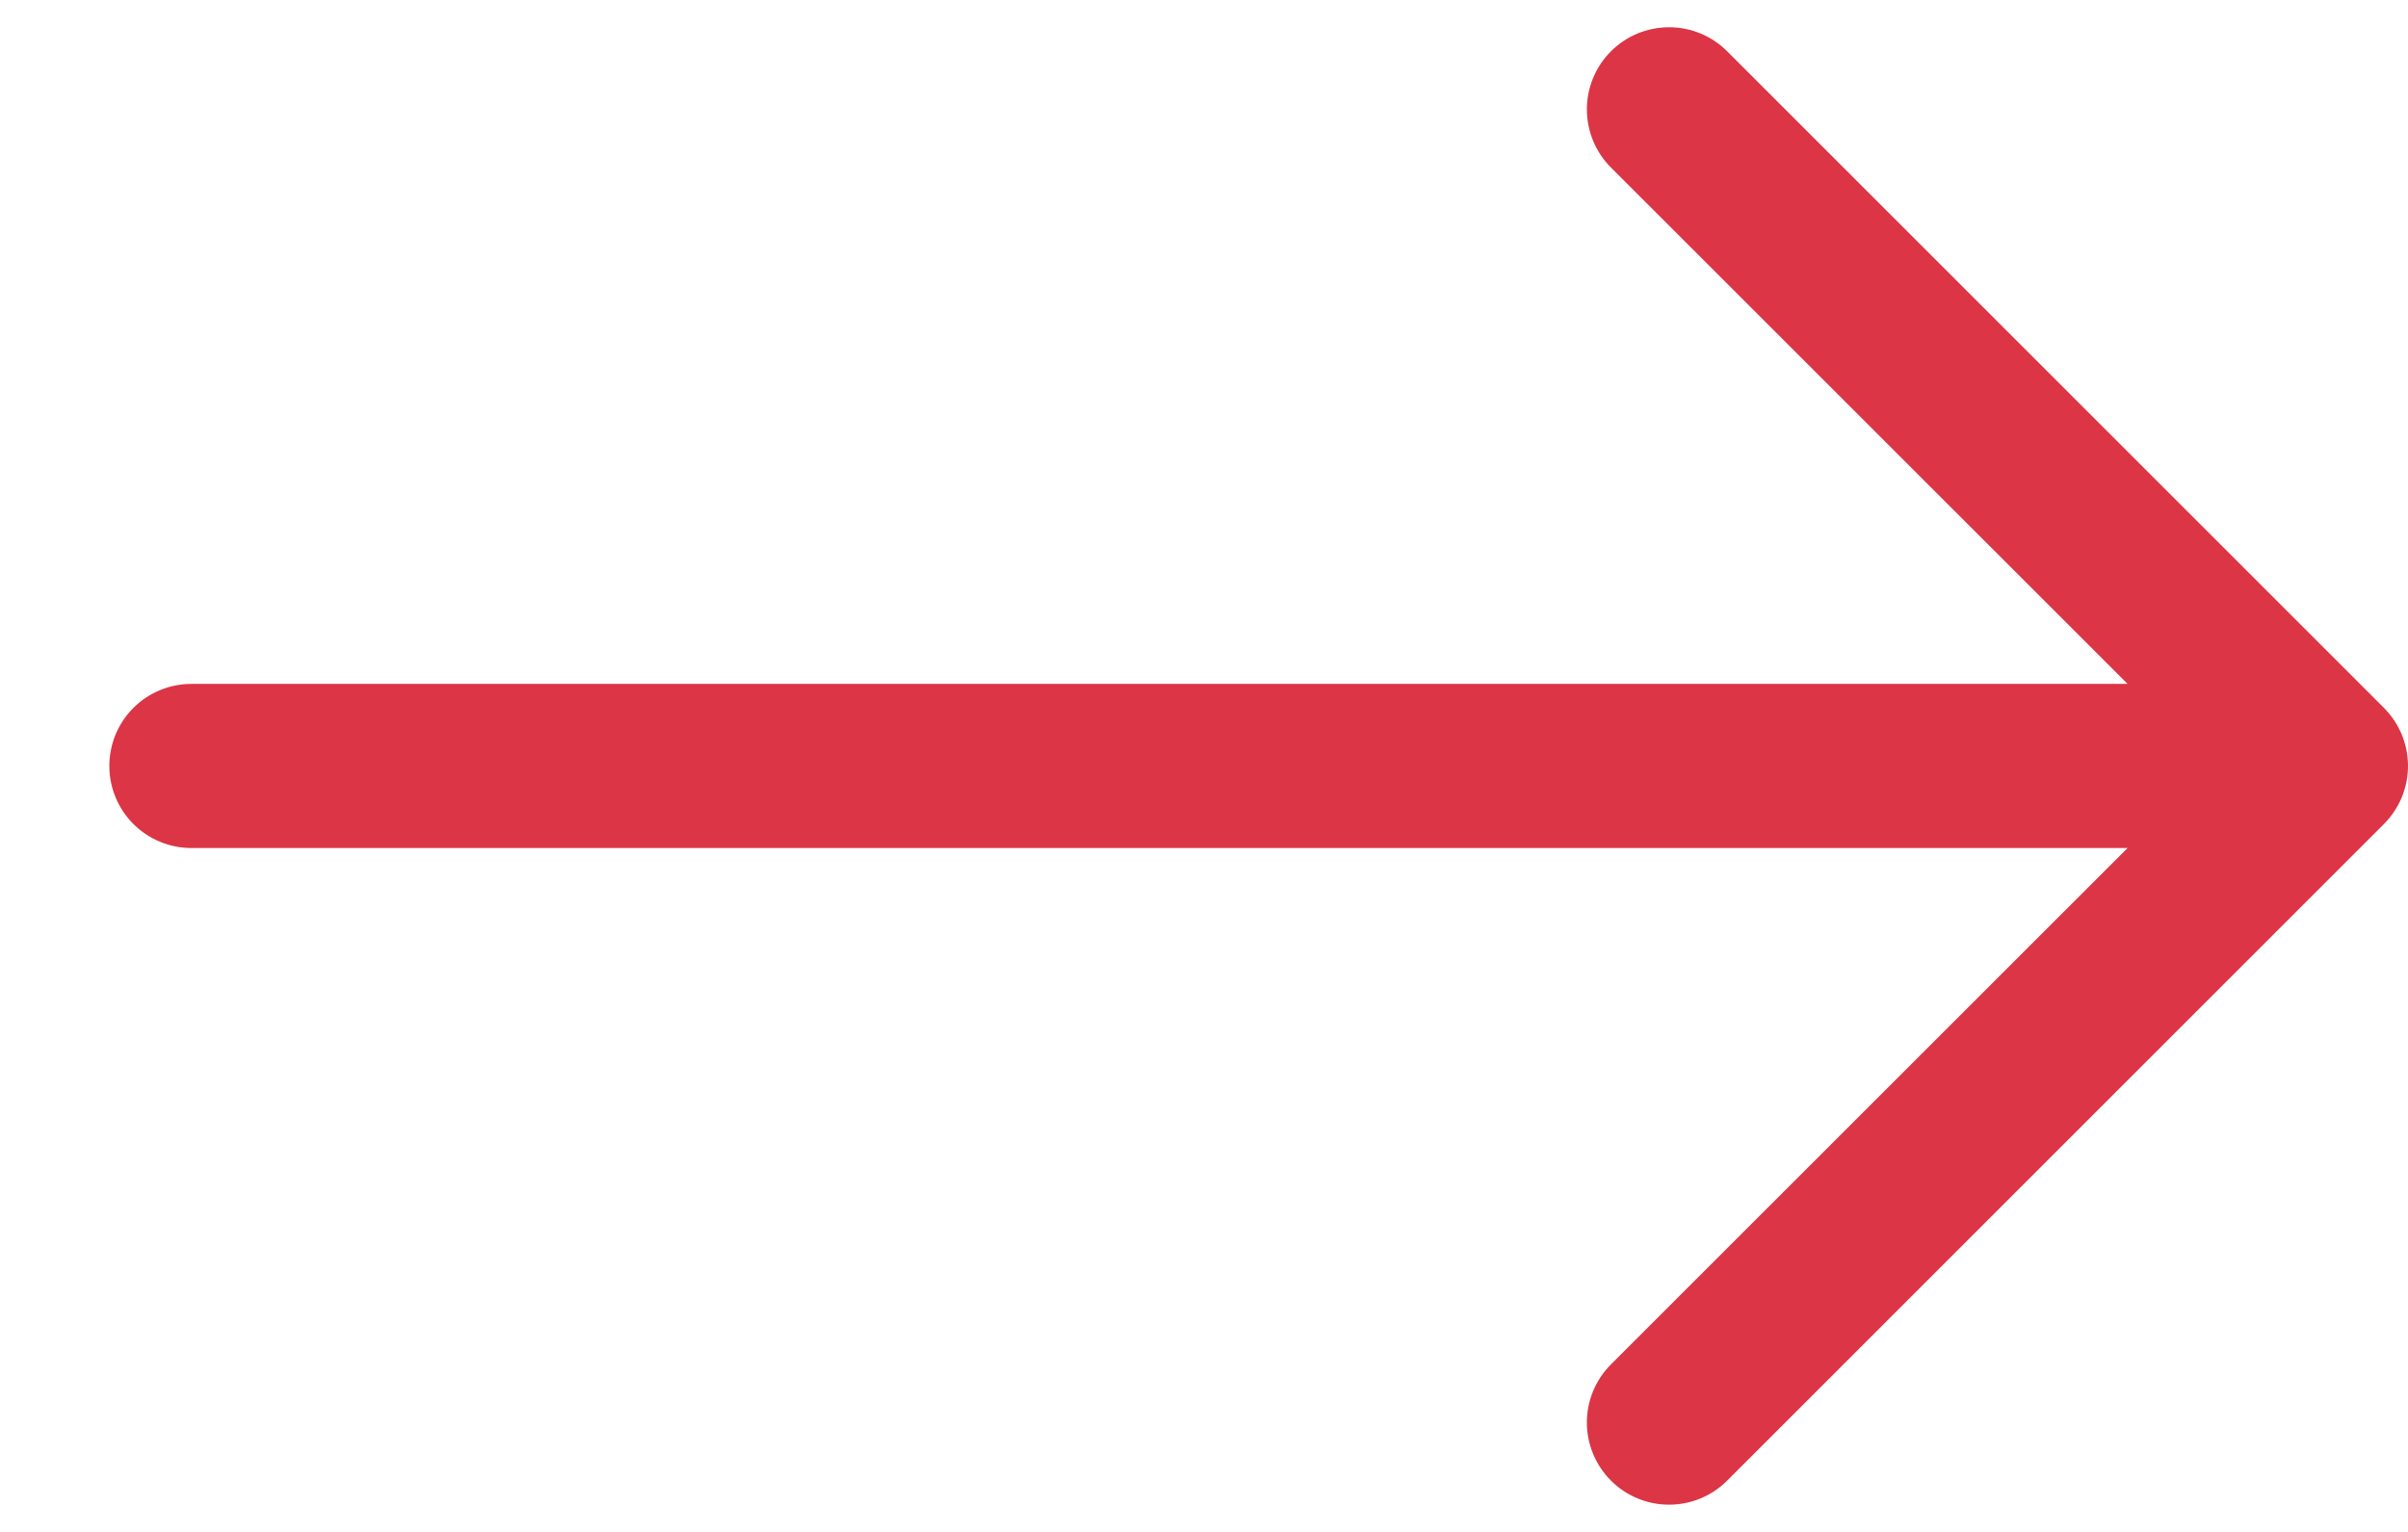<svg width="22" height="14" viewBox="0 0 22 14" fill="none" xmlns="http://www.w3.org/2000/svg">
<path fill-rule="evenodd" clip-rule="evenodd" d="M0.999 7C0.999 6.801 1.078 6.61 1.218 6.47C1.359 6.329 1.55 6.25 1.749 6.25H19.438L14.718 1.531C14.577 1.39 14.498 1.199 14.498 1C14.498 0.801 14.577 0.61 14.718 0.469C14.858 0.328 15.05 0.249 15.249 0.249C15.448 0.249 15.639 0.328 15.78 0.469L21.78 6.469C21.849 6.539 21.905 6.621 21.943 6.713C21.98 6.804 22 6.901 22 7C22 7.099 21.98 7.196 21.943 7.287C21.905 7.379 21.849 7.461 21.78 7.531L15.78 13.531C15.639 13.672 15.448 13.751 15.249 13.751C15.05 13.751 14.858 13.672 14.718 13.531C14.577 13.39 14.498 13.199 14.498 13C14.498 12.801 14.577 12.61 14.718 12.469L19.438 7.75H1.749C1.55 7.75 1.359 7.671 1.218 7.53C1.078 7.39 0.999 7.199 0.999 7Z" fill="#DC3545"/>
</svg>
